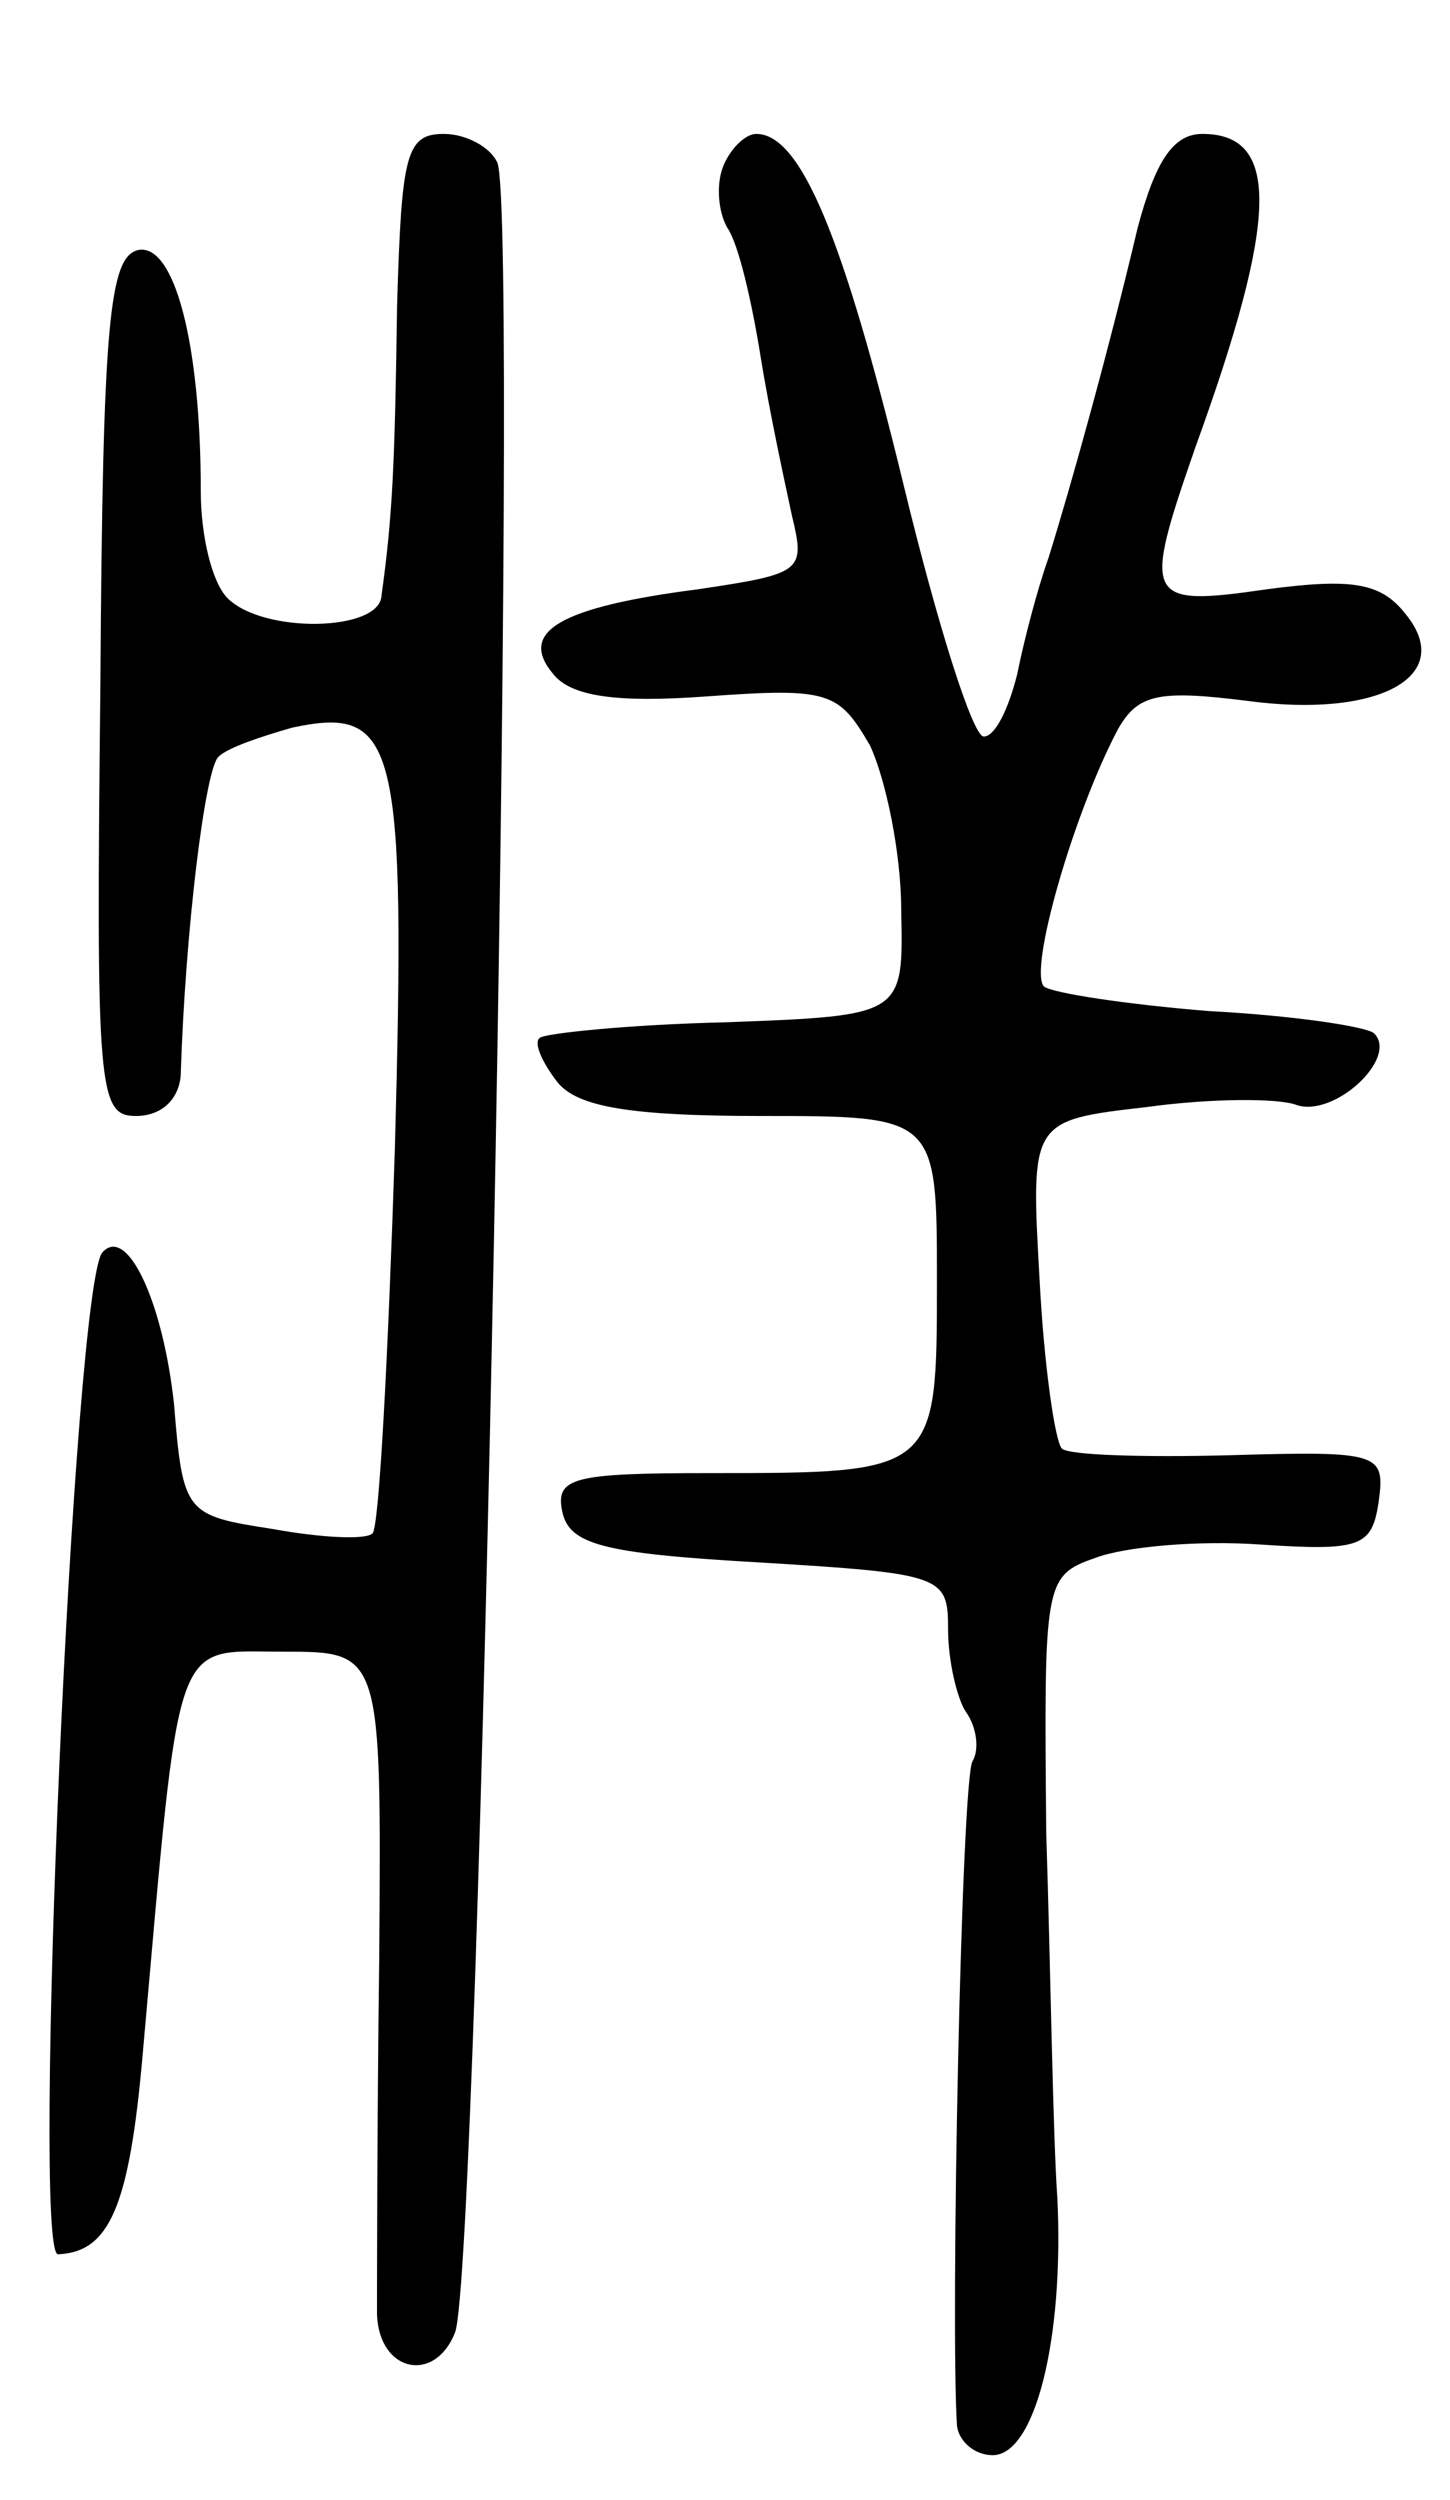 <svg version="1.0" xmlns="http://www.w3.org/2000/svg"
 width="65pt" height="112pt" viewBox="0 0 65 112"
 preserveAspectRatio="xMidYMid meet">
<g transform="translate(0,112) scale(0.1,-0.1)"
fill="#000000" stroke="none">
<path d="M178 983 c-1 -71 -2 -94 -7 -130 -1 -16 -53 -17 -69 -1 -7 7 -12 28
-12 48 0 67 -12 111 -28 108 -13 -3 -16 -32 -17 -195 -2 -182 -1 -193 16 -193
11 0 19 7 20 18 2 65 11 138 17 143 4 4 19 9 33 13 47 10 51 -6 46 -189 -3
-92 -7 -169 -10 -172 -3 -3 -23 -2 -45 2 -39 6 -40 7 -44 56 -5 46 -21 80 -32
68 -13 -13 -32 -449 -20 -449 23 1 32 21 38 90 17 191 13 180 63 180 44 0 44
0 43 -137 -1 -76 -1 -148 -1 -160 1 -26 26 -31 35 -8 11 29 29 945 19 972 -3
7 -14 13 -24 13 -17 0 -19 -9 -21 -77z"/>
<path d="M324 1045 c-3 -8 -2 -20 2 -27 5 -7 11 -33 15 -58 4 -25 11 -57 14
-71 6 -25 5 -26 -42 -33 -62 -8 -81 -19 -65 -38 8 -10 28 -13 69 -10 55 4 59
2 73 -22 7 -15 14 -48 14 -74 1 -47 1 -47 -78 -50 -44 -1 -82 -5 -84 -7 -3 -2
1 -11 8 -20 9 -11 33 -15 91 -15 79 0 79 0 79 -74 0 -86 0 -86 -102 -86 -61 0
-69 -2 -66 -17 3 -15 18 -19 88 -23 83 -5 85 -6 85 -30 0 -14 4 -31 8 -37 5
-7 6 -17 3 -22 -5 -7 -10 -251 -7 -298 1 -7 8 -13 16 -13 19 0 32 52 29 115
-2 28 -3 101 -5 164 -1 112 -1 115 22 123 13 5 46 8 74 6 45 -3 50 -1 53 19 3
22 1 23 -67 21 -38 -1 -72 0 -75 3 -3 3 -8 37 -10 76 -4 71 -4 71 48 77 29 4
59 4 67 1 17 -6 46 21 35 32 -3 3 -36 8 -74 10 -37 3 -70 8 -74 11 -7 7 13 77
33 115 9 16 18 18 58 13 59 -8 94 11 71 39 -11 14 -24 16 -62 11 -55 -8 -56
-5 -32 64 37 102 38 140 3 140 -13 0 -21 -12 -29 -42 -13 -55 -30 -116 -40
-148 -5 -14 -11 -37 -14 -52 -4 -16 -10 -28 -15 -28 -5 0 -21 51 -36 113 -27
111 -46 157 -66 157 -5 0 -12 -7 -15 -15z"/>
</g>
</svg>
